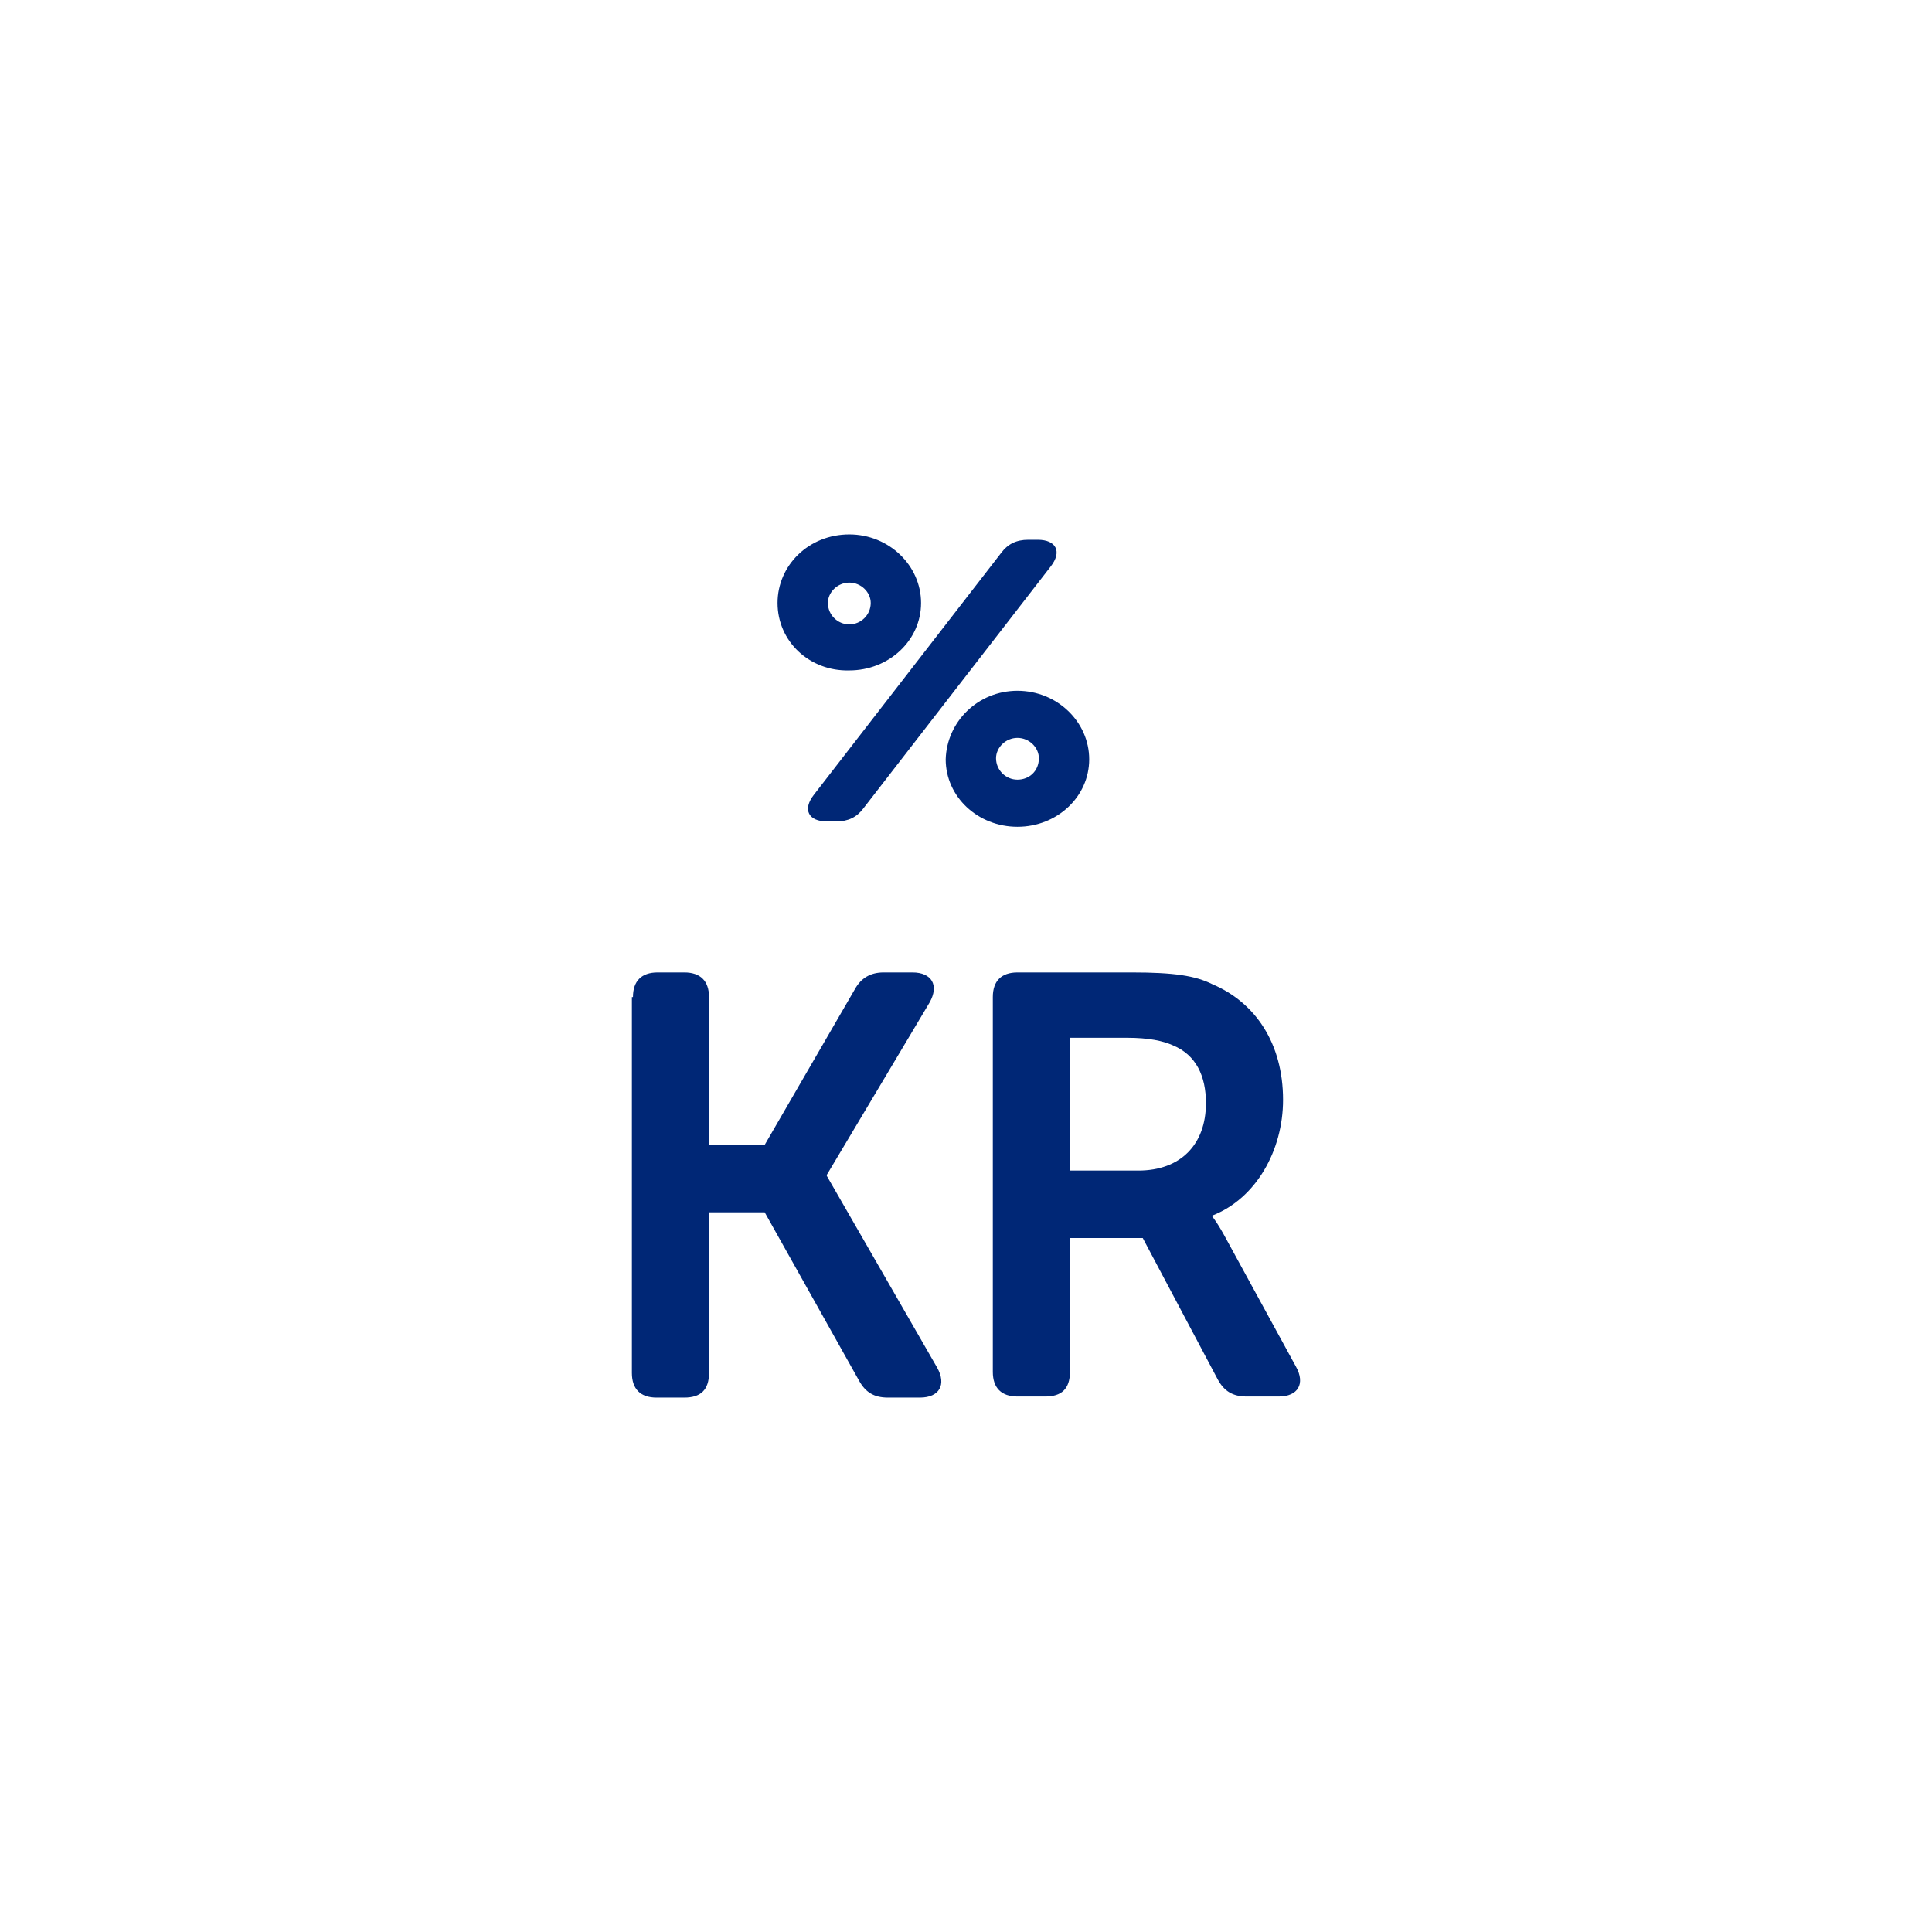 <?xml version="1.0" encoding="utf-8"?>
<!-- Generator: Adobe Illustrator 18.0.0, SVG Export Plug-In . SVG Version: 6.00 Build 0)  -->
<!DOCTYPE svg PUBLIC "-//W3C//DTD SVG 1.1//EN" "http://www.w3.org/Graphics/SVG/1.1/DTD/svg11.dtd">
<svg version="1.1" id="prod" xmlns="http://www.w3.org/2000/svg" xmlns:xlink="http://www.w3.org/1999/xlink" x="0px" y="0px"
	 width="180.4px" height="180.4px" viewBox="0 0 180.4 180.4" enable-background="new 0 0 180.4 180.4" xml:space="preserve">
<g>
	<g>
		<path fill="#002776" d="M59.104,93.1c0-1.5,0.8-2.3,2.3-2.3h2.5c1.5,0,2.3,0.8,2.3,2.3v13.8h5.2l8.4-14.5c0.6-1.1,1.5-1.6,2.7-1.6
			h2.7c1.8,0,2.5,1.2,1.6,2.8l-9.6,16.1v0.1l10.3,17.9c0.9,1.6,0.2,2.8-1.6,2.8h-3c-1.3,0-2.1-0.5-2.7-1.6l-8.8-15.7h-5.2v15
			c0,1.6-0.8,2.3-2.3,2.3h-2.6c-1.5,0-2.3-0.8-2.3-2.3V93.1H59.104z"/>
		<path fill="#002776" d="M92.704,93.1c0-1.5,0.8-2.3,2.3-2.3h10.7c3.9,0,5.9,0.3,7.5,1.1c4,1.7,6.6,5.5,6.6,10.8
			c0,4.7-2.5,9.2-6.6,10.8v0.1c0,0,0.5,0.6,1.3,2.1l6.5,11.9c0.9,1.6,0.2,2.8-1.6,2.8h-3c-1.3,0-2.1-0.5-2.7-1.6l-7-13.2h-6.8v12.5
			c0,1.6-0.8,2.3-2.3,2.3h-2.6c-1.5,0-2.3-0.8-2.3-2.3C92.704,128.1,92.704,93.1,92.704,93.1z M106.304,109.3c3.9,0,6.3-2.4,6.3-6.3
			c0-2.5-0.9-4.5-3.1-5.4c-0.9-0.4-2.2-0.7-4.3-0.7h-5.3v12.4H106.304z"/>
	</g>
	<g>
		<path fill="#002776" d="M72.604,56.3c0-3.5,2.9-6.4,6.7-6.4c3.7,0,6.7,2.9,6.7,6.4s-3,6.3-6.7,6.3
			C75.604,62.7,72.604,59.9,72.604,56.3z M93.504,51.6c0.6-0.8,1.4-1.2,2.5-1.2h0.9c1.7,0,2.3,1.1,1.2,2.5l-17.5,22.6
			c-0.6,0.8-1.4,1.2-2.5,1.2h-0.9c-1.7,0-2.3-1.1-1.2-2.5L93.504,51.6z M81.304,56.3c0-1-0.9-1.9-2-1.9s-2,0.9-2,1.9
			c0,1.1,0.9,2,2,2S81.304,57.4,81.304,56.3z M95.004,64.5c3.7,0,6.7,2.9,6.7,6.4s-3,6.3-6.7,6.3s-6.7-2.8-6.7-6.3
			C88.404,67.4,91.304,64.5,95.004,64.5z M95.004,72.8c1.1,0,2-0.8,2-2c0-1-0.9-1.9-2-1.9s-2,0.9-2,1.9
			C93.004,71.9,93.904,72.8,95.004,72.8z"/>
	</g>
</g>
</svg>
